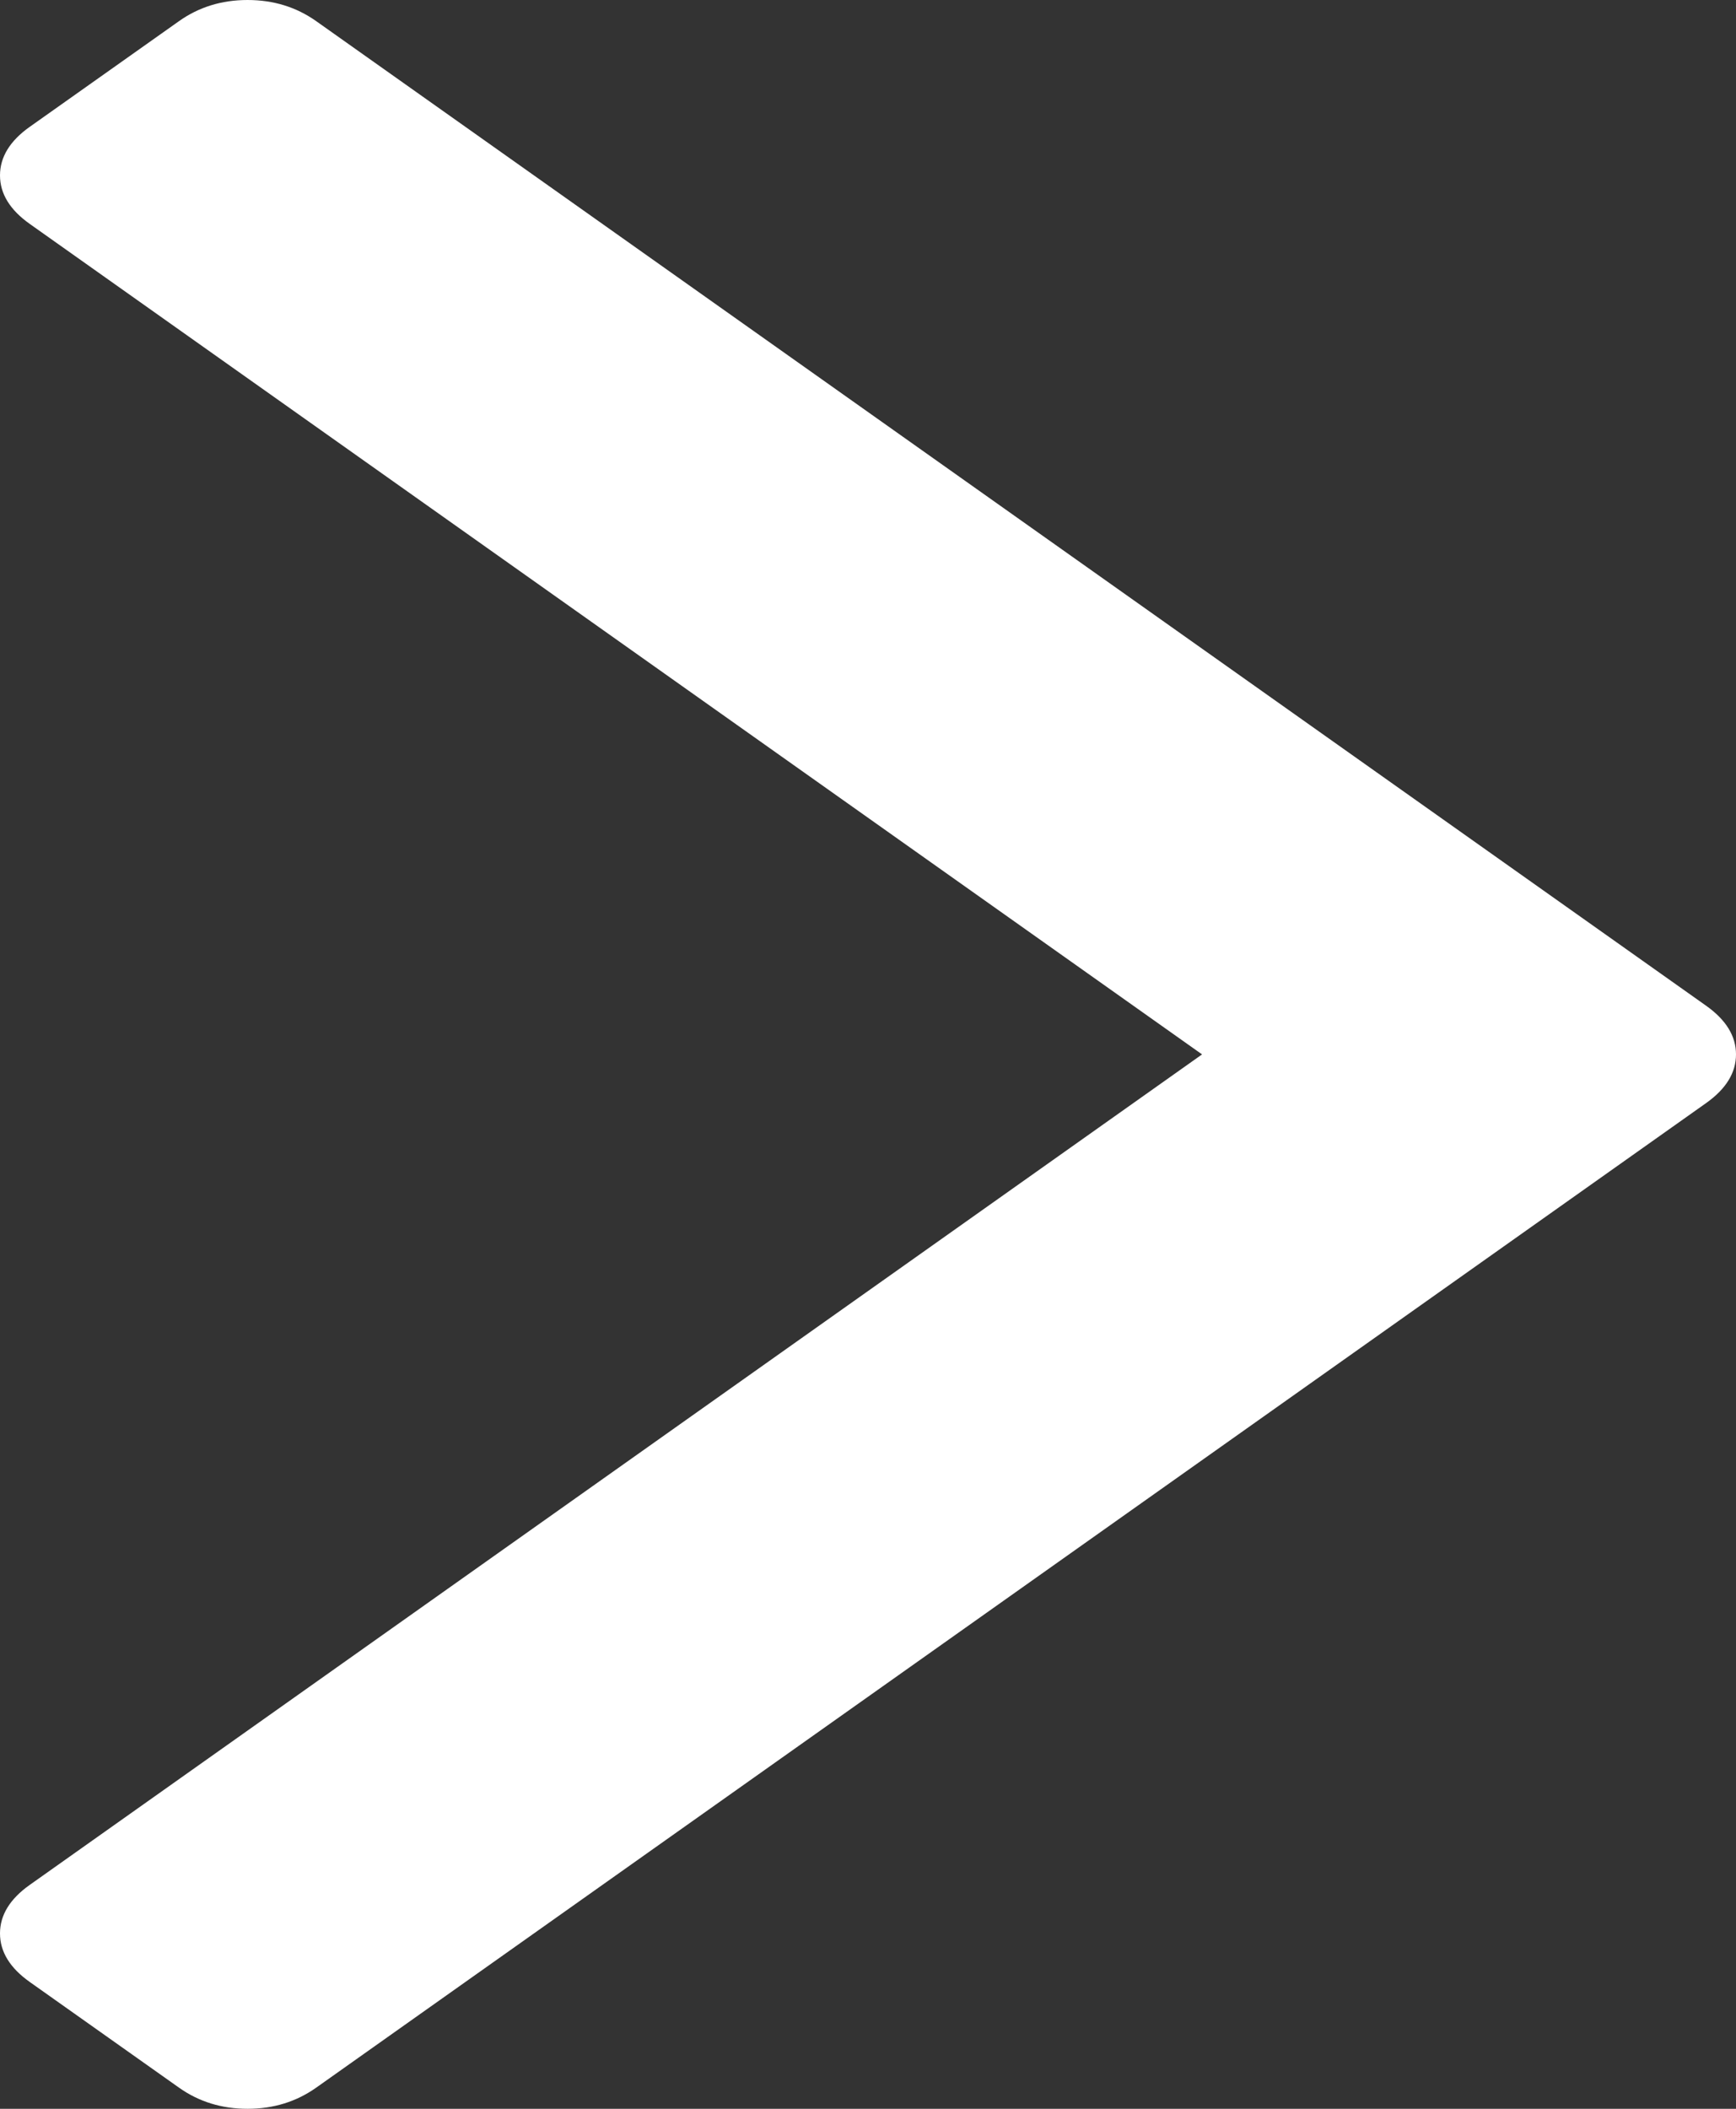 ﻿<?xml version="1.0" encoding="utf-8"?>
<svg version="1.1" xmlns:xlink="http://www.w3.org/1999/xlink" width="28px" height="34px" xmlns="http://www.w3.org/2000/svg">
  <rect width="100%" height="100%" fill="#333333" stroke="none"/>
  <g transform="matrix(1 0 0 1 -1269 -673 )">
    <path d="M 27.519 16.216  C 27.84 16.444  28 16.705  28 17  C 28 17.295  27.84 17.556  27.519 17.784  L 5.1 33.659  C 4.779 33.886  4.41 34  3.993 34  C 3.576 34  3.207 33.886  2.887 33.659  L 0.481 31.956  C 0.16 31.729  0 31.468  0 31.172  C 0 30.877  0.16 30.616  0.481 30.389  L 19.388 17  L 0.481 3.611  C 0.16 3.384  0 3.123  0 2.828  C 0 2.532  0.16 2.271  0.481 2.044  L 2.887 0.341  C 3.207 0.114  3.576 0  3.993 0  C 4.41 0  4.779 0.114  5.1 0.341  L 27.519 16.216  Z " fill-rule="nonzero" fill="#ffffff" stroke="none" transform="matrix(1 0 0 1 1269 673 )" />
  </g>
</svg>